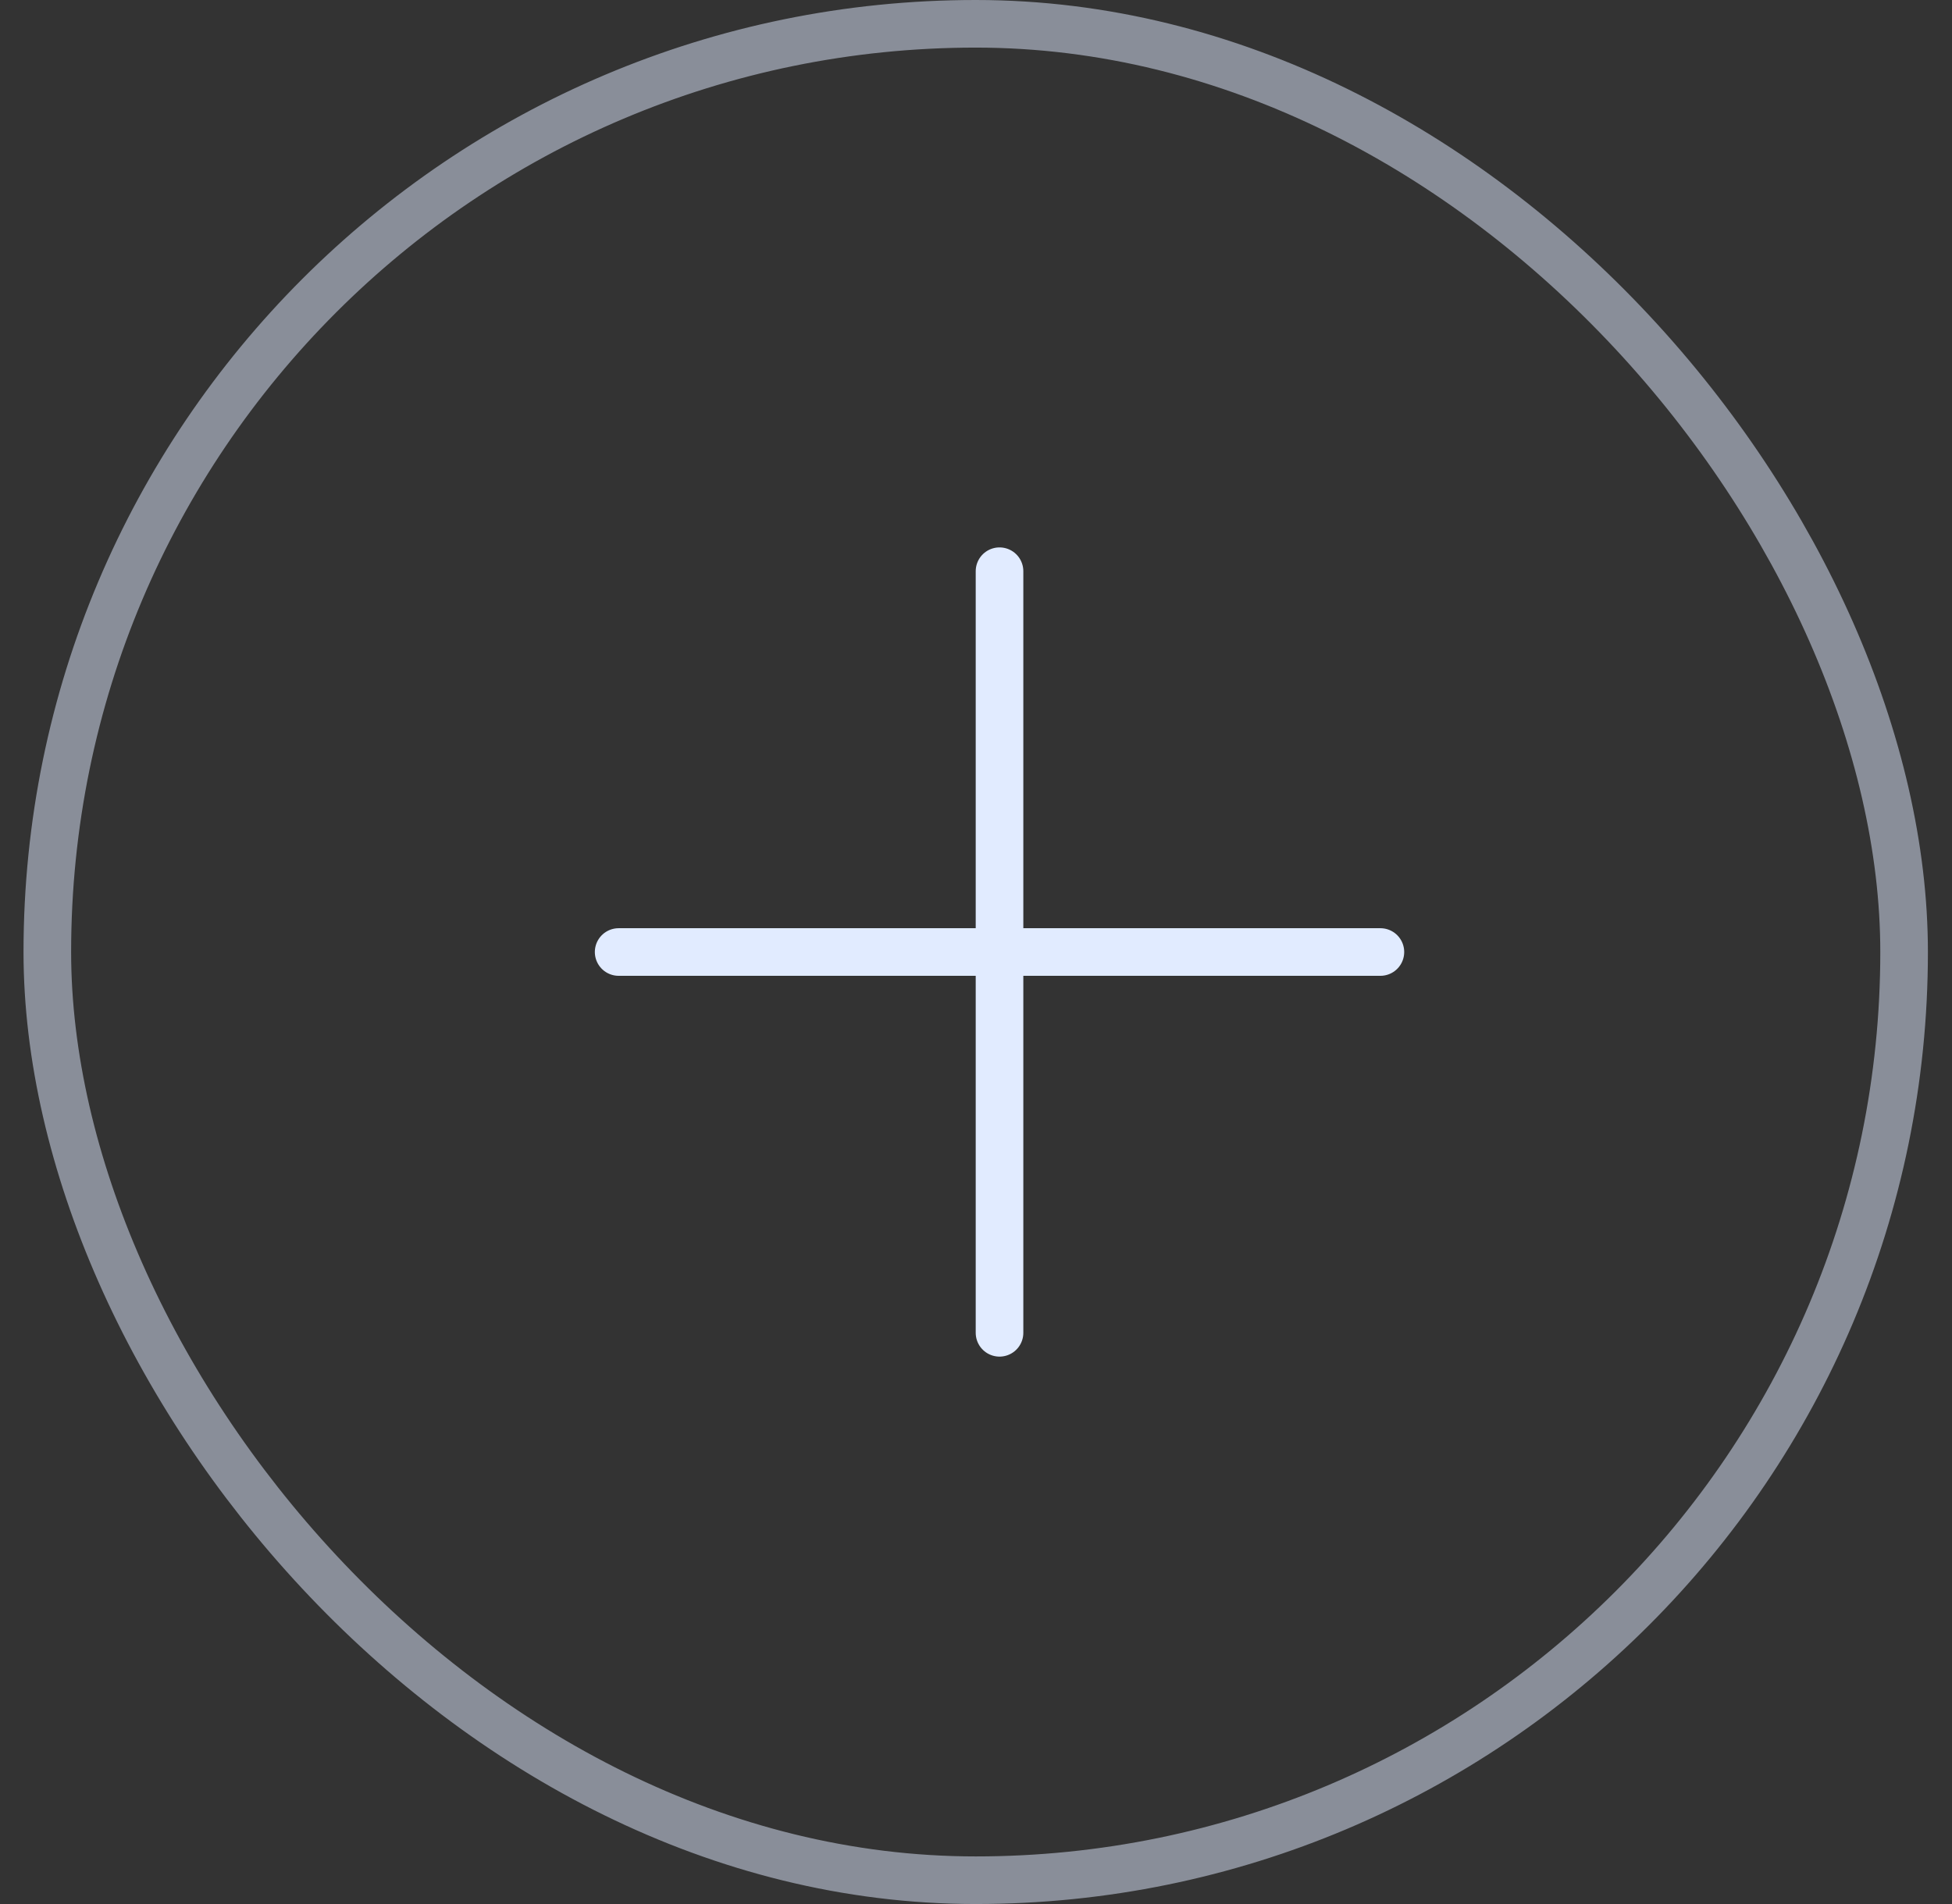 <?xml version="1.0" encoding="UTF-8"?>
<svg width="41px" height="40px" viewBox="0 0 41 40" version="1.1" xmlns="http://www.w3.org/2000/svg" xmlns:xlink="http://www.w3.org/1999/xlink">
    <rect x="0" y="0" width="41" height="40" fill="#333333" stroke="none"/>
    <!-- Generator: Sketch 57.1 (83088) - https://sketch.com -->
    <title>add_nore</title>
    <desc>Created with Sketch.</desc>
    <g id="Collective-People" stroke="none" stroke-width="1" fill="none" fill-rule="evenodd">
        <g transform="translate(-1379, -38)" id="4" stroke="#E1EBFF">
            <g transform="translate(1111, 0)">
                <g id="title" transform="translate(0.494, 38)">
                    <g id="add_nore" transform="translate(268, 0)">
                        <rect id="Rectangle-6-Copy-8" stroke-opacity="0.5" x="0.5" y="0.5" width="39" height="39" rx="19.5"></rect>
                        <g id="Group-3" transform="translate(12, 12)" stroke-linecap="round" stroke-linejoin="round">
                            <path d="M8.5,16 L8.5,0" id="Line-2"></path>
                            <path d="M8.5,16 L8.5,0" id="Line-2" transform="translate(8.5, 8) rotate(90) translate(-8.5, -8) "></path>
                        </g>
                    </g>
                </g>
            </g>
        </g>
    </g>
</svg>